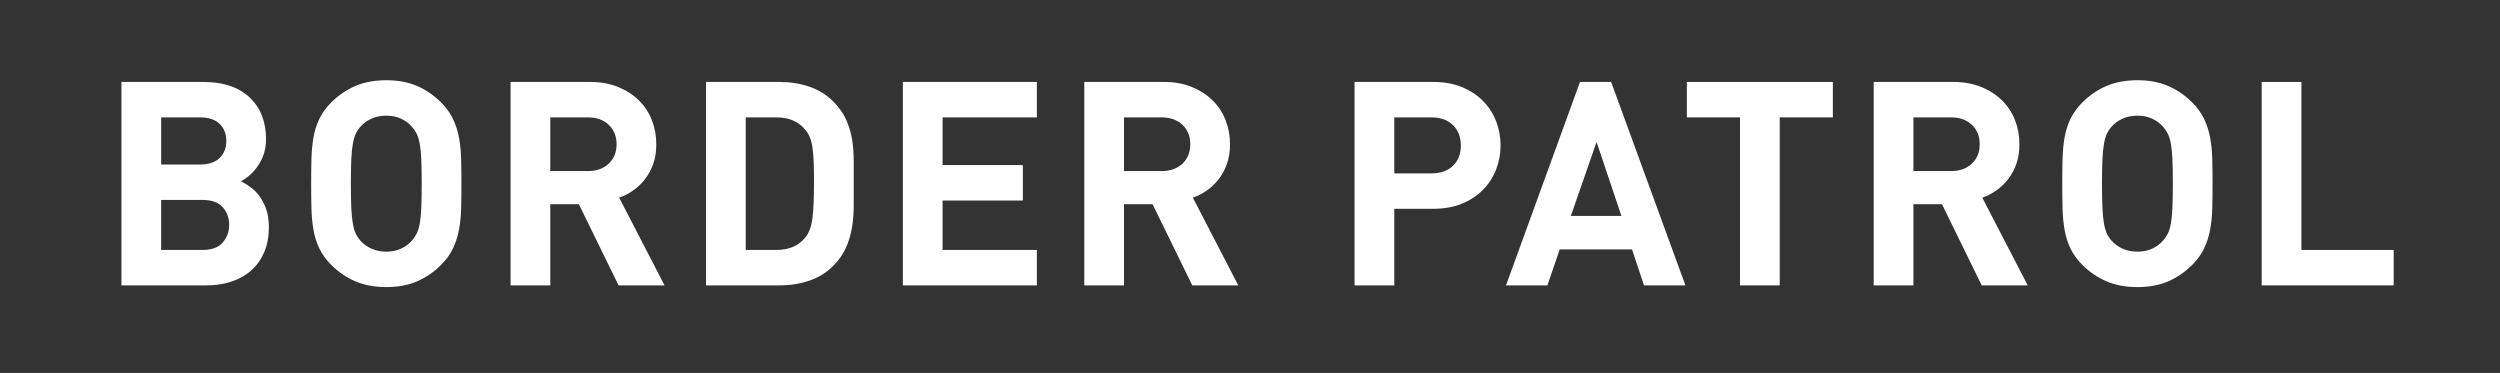 <?xml version="1.0" encoding="utf-8"?>
<!-- Generator: Adobe Illustrator 15.0.2, SVG Export Plug-In . SVG Version: 6.00 Build 0)  -->
<!DOCTYPE svg PUBLIC "-//W3C//DTD SVG 1.1//EN" "http://www.w3.org/Graphics/SVG/1.1/DTD/svg11.dtd">
<svg version="1.1" id="Layer_1" xmlns="http://www.w3.org/2000/svg" xmlns:xlink="http://www.w3.org/1999/xlink" x="0px" y="0px"
	 width="700px" height="104.428px" viewBox="0 0 700 104.428" enable-background="new 0 0 700 104.428" xml:space="preserve">
<rect x="0" y="0" width="700" height="104.428" fill="#333333" stroke="none"/>
<g>
	<path fill="#FFFFFF" d="M75.283,63.528c0,2.663-0.427,5.006-1.28,7.03c-0.854,2.024-2.054,3.728-3.6,5.112
		c-1.547,1.385-3.388,2.438-5.52,3.156c-2.134,0.719-4.48,1.078-7.04,1.078h-23.84v-56.96h22.88c5.6,0,9.933,1.442,13,4.328
		c3.066,2.885,4.6,6.784,4.6,11.697c0,1.603-0.228,3.045-0.68,4.326c-0.454,1.283-1.04,2.417-1.76,3.405
		c-0.72,0.989-1.494,1.83-2.32,2.523c-0.827,0.695-1.587,1.203-2.28,1.522c0.853,0.426,1.746,0.973,2.68,1.638
		c0.933,0.667,1.773,1.505,2.52,2.516c0.747,1.013,1.373,2.224,1.88,3.635C75.029,59.947,75.283,61.611,75.283,63.528z
		 M63.363,39.465c0-1.985-0.627-3.582-1.88-4.789c-1.254-1.208-3.08-1.812-5.48-1.812h-10.88v13.2h10.88
		c2.4,0,4.226-0.604,5.48-1.812C62.735,43.046,63.363,41.45,63.363,39.465z M64.163,62.945c0-1.92-0.6-3.56-1.8-4.92
		c-1.2-1.36-3.08-2.04-5.64-2.04h-11.6v14h11.6c2.56,0,4.44-0.692,5.64-2.08C63.563,66.519,64.163,64.865,64.163,62.945z"/>
	<path fill="#FFFFFF" d="M129.202,51.425c0,2.454-0.027,4.748-0.08,6.88c-0.054,2.134-0.254,4.134-0.6,6
		c-0.348,1.868-0.908,3.614-1.68,5.24c-0.774,1.627-1.88,3.16-3.32,4.6c-2.028,2.027-4.28,3.574-6.76,4.64
		c-2.48,1.067-5.347,1.6-8.6,1.6c-3.253,0-6.133-0.533-8.64-1.6c-2.508-1.066-4.774-2.612-6.8-4.64c-1.44-1.44-2.547-2.973-3.32-4.6
		c-0.774-1.626-1.32-3.373-1.64-5.24c-0.32-1.866-0.507-3.866-0.56-6c-0.054-2.132-0.08-4.426-0.08-6.88
		c0-2.453,0.026-4.746,0.08-6.88c0.053-2.133,0.24-4.133,0.56-6c0.32-1.866,0.866-3.613,1.64-5.24c0.772-1.626,1.88-3.16,3.32-4.6
		c2.026-2.026,4.292-3.572,6.8-4.64c2.506-1.066,5.386-1.6,8.64-1.6c3.253,0,6.12,0.534,8.6,1.6c2.48,1.067,4.732,2.614,6.76,4.64
		c1.44,1.44,2.546,2.974,3.32,4.6c0.772,1.627,1.333,3.374,1.68,5.24c0.346,1.867,0.546,3.867,0.6,6
		C129.174,46.679,129.202,48.972,129.202,51.425z M118.082,51.425c0-2.72-0.04-4.973-0.12-6.76c-0.08-1.786-0.228-3.266-0.44-4.44
		c-0.214-1.172-0.508-2.12-0.88-2.84c-0.374-0.72-0.828-1.373-1.36-1.96c-0.8-0.906-1.8-1.64-3-2.2c-1.2-0.56-2.574-0.84-4.12-0.84
		c-1.547,0-2.934,0.28-4.16,0.84c-1.228,0.56-2.24,1.294-3.04,2.2c-0.534,0.587-0.974,1.24-1.32,1.96
		c-0.348,0.72-0.628,1.667-0.84,2.84c-0.214,1.174-0.36,2.654-0.44,4.44c-0.08,1.788-0.12,4.04-0.12,6.76s0.04,4.974,0.12,6.76
		c0.08,1.788,0.226,3.268,0.44,4.44c0.212,1.173,0.493,2.12,0.84,2.84c0.346,0.72,0.786,1.374,1.32,1.96
		c0.8,0.908,1.812,1.64,3.04,2.2c1.226,0.56,2.612,0.84,4.16,0.84c1.546,0,2.92-0.28,4.12-0.84c1.2-0.56,2.2-1.292,3-2.2
		c0.533-0.586,0.986-1.24,1.36-1.96c0.372-0.72,0.666-1.667,0.88-2.84c0.212-1.173,0.36-2.653,0.44-4.44
		C118.042,56.398,118.082,54.145,118.082,51.425z"/>
	<path fill="#FFFFFF" d="M173.201,79.905l-11.12-22.72h-8v22.72h-11.12v-56.96h22.32c2.88,0,5.466,0.467,7.76,1.4
		c2.292,0.934,4.24,2.188,5.84,3.76c1.6,1.574,2.812,3.414,3.64,5.52c0.826,2.107,1.24,4.36,1.24,6.76c0,2.027-0.28,3.84-0.84,5.44
		s-1.32,3.027-2.28,4.28c-0.96,1.253-2.067,2.32-3.32,3.2c-1.254,0.88-2.574,1.56-3.96,2.04l12.72,24.56H173.201z M172.641,40.385
		c0-2.24-0.733-4.052-2.2-5.44c-1.468-1.386-3.428-2.08-5.88-2.08h-10.48v15.04h10.48c2.452,0,4.412-0.692,5.88-2.08
		C171.908,44.438,172.641,42.625,172.641,40.385z"/>
	<path fill="#FFFFFF" d="M239.041,51.185c0,2.134,0,4.254,0,6.36c0,2.107-0.16,4.147-0.48,6.12c-0.32,1.974-0.88,3.868-1.68,5.68
		c-0.8,1.814-2,3.52-3.6,5.12c-1.868,1.868-4.094,3.24-6.68,4.12c-2.587,0.88-5.374,1.32-8.36,1.32h-20.56v-56.96h20.56
		c2.986,0,5.772,0.44,8.36,1.32c2.586,0.88,4.812,2.254,6.68,4.12c1.6,1.6,2.8,3.28,3.6,5.04c0.8,1.76,1.36,3.6,1.68,5.52
		s0.48,3.907,0.48,5.96C239.041,46.958,239.041,49.052,239.041,51.185z M227.921,51.185c0-2.132-0.027-3.986-0.08-5.56
		c-0.054-1.573-0.16-2.946-0.32-4.12c-0.16-1.172-0.4-2.16-0.72-2.96c-0.32-0.8-0.747-1.52-1.28-2.16
		c-0.96-1.172-2.107-2.052-3.44-2.64c-1.334-0.586-2.96-0.88-4.88-0.88h-8.4v37.12h8.4c1.92,0,3.546-0.292,4.88-0.88
		c1.333-0.586,2.48-1.466,3.44-2.64c1.013-1.28,1.667-3.066,1.96-5.36C227.773,58.812,227.921,55.505,227.921,51.185z"/>
	<path fill="#FFFFFF" d="M252.801,79.905v-56.96h37.52v9.92h-26.4v13.36h22.48v9.92h-22.48v13.84h26.4v9.92H252.801z"/>
	<path fill="#FFFFFF" d="M333.84,79.905l-11.12-22.72h-8v22.72H303.6v-56.96h22.32c2.88,0,5.466,0.467,7.76,1.4
		c2.292,0.934,4.24,2.188,5.84,3.76c1.6,1.574,2.812,3.414,3.64,5.52c0.826,2.107,1.24,4.36,1.24,6.76c0,2.027-0.28,3.84-0.84,5.44
		s-1.32,3.027-2.28,4.28c-0.96,1.253-2.067,2.32-3.32,3.2c-1.254,0.88-2.574,1.56-3.96,2.04l12.72,24.56H333.84z M333.28,40.385
		c0-2.24-0.733-4.052-2.2-5.44c-1.468-1.386-3.428-2.08-5.88-2.08h-10.48v15.04h10.48c2.452,0,4.412-0.692,5.88-2.08
		C332.546,44.438,333.28,42.625,333.28,40.385z"/>
	<path fill="#FFFFFF" d="M420.159,40.705c0,2.4-0.428,4.68-1.28,6.84c-0.854,2.16-2.094,4.054-3.72,5.68
		c-1.627,1.627-3.6,2.908-5.92,3.84c-2.32,0.934-4.948,1.4-7.88,1.4h-10.96v21.44h-11.12v-56.96h22.08c2.932,0,5.56,0.467,7.88,1.4
		c2.32,0.934,4.292,2.214,5.92,3.84c1.626,1.628,2.866,3.52,3.72,5.68C419.731,36.025,420.159,38.305,420.159,40.705z
		 M409.039,40.745c0-2.357-0.734-4.261-2.2-5.708c-1.468-1.448-3.48-2.171-6.04-2.171h-10.4v15.68h10.4c2.56,0,4.572-0.71,6.04-2.13
		C408.305,44.995,409.039,43.105,409.039,40.745z"/>
	<path fill="#FFFFFF" d="M460.319,79.905l-3.36-10.08h-20.24l-3.44,10.08h-11.6l20.72-56.96h8.72l20.8,56.96H460.319z
		 M447.039,39.745l-7.2,20.72H454L447.039,39.745z"/>
	<path fill="#FFFFFF" d="M498.318,32.865v47.04h-11.12v-47.04h-14.88v-9.92h40.88v9.92H498.318z"/>
	<path fill="#FFFFFF" d="M554.878,79.905l-11.12-22.72h-8v22.72h-11.119v-56.96h22.319c2.88,0,5.466,0.467,7.761,1.4
		c2.292,0.934,4.239,2.188,5.84,3.76c1.6,1.574,2.812,3.414,3.64,5.52c0.826,2.107,1.239,4.36,1.239,6.76
		c0,2.027-0.279,3.84-0.84,5.44c-0.56,1.6-1.32,3.027-2.279,4.28c-0.961,1.253-2.068,2.32-3.32,3.2
		c-1.254,0.88-2.574,1.56-3.96,2.04l12.72,24.56H554.878z M554.318,40.385c0-2.24-0.734-4.052-2.2-5.44
		c-1.468-1.386-3.428-2.08-5.88-2.08h-10.48v15.04h10.48c2.452,0,4.412-0.692,5.88-2.08
		C553.584,44.438,554.318,42.625,554.318,40.385z"/>
	<path fill="#FFFFFF" d="M619.518,51.425c0,2.454-0.027,4.748-0.08,6.88c-0.055,2.134-0.254,4.134-0.6,6
		c-0.348,1.868-0.908,3.614-1.68,5.24c-0.775,1.627-1.881,3.16-3.32,4.6c-2.027,2.027-4.281,3.574-6.76,4.64
		c-2.48,1.067-5.348,1.6-8.602,1.6s-6.133-0.533-8.639-1.6c-2.508-1.066-4.773-2.612-6.801-4.64c-1.439-1.44-2.547-2.973-3.32-4.6
		c-0.773-1.626-1.32-3.373-1.639-5.24c-0.32-1.866-0.508-3.866-0.561-6c-0.055-2.132-0.08-4.426-0.08-6.88
		c0-2.453,0.025-4.746,0.08-6.88c0.053-2.133,0.24-4.133,0.561-6c0.318-1.866,0.865-3.613,1.639-5.24
		c0.773-1.626,1.881-3.16,3.32-4.6c2.027-2.026,4.293-3.572,6.801-4.64c2.506-1.066,5.385-1.6,8.639-1.6s6.121,0.534,8.602,1.6
		c2.479,1.067,4.732,2.614,6.76,4.64c1.439,1.44,2.545,2.974,3.32,4.6c0.771,1.627,1.332,3.374,1.68,5.24
		c0.346,1.867,0.545,3.867,0.6,6C619.49,46.679,619.518,48.972,619.518,51.425z M608.396,51.425c0-2.72-0.039-4.973-0.119-6.76
		c-0.08-1.786-0.229-3.266-0.439-4.44c-0.215-1.172-0.508-2.12-0.881-2.84s-0.828-1.373-1.359-1.96c-0.801-0.906-1.801-1.64-3-2.2
		c-1.201-0.56-2.574-0.84-4.121-0.84s-2.934,0.28-4.16,0.84s-2.238,1.294-3.039,2.2c-0.533,0.587-0.975,1.24-1.32,1.96
		c-0.348,0.72-0.627,1.667-0.84,2.84c-0.213,1.174-0.359,2.654-0.439,4.44c-0.08,1.788-0.121,4.04-0.121,6.76
		s0.041,4.974,0.121,6.76c0.08,1.788,0.227,3.268,0.439,4.44c0.213,1.173,0.492,2.12,0.84,2.84c0.346,0.72,0.787,1.374,1.32,1.96
		c0.801,0.908,1.812,1.64,3.039,2.2c1.227,0.56,2.613,0.84,4.16,0.84s2.92-0.28,4.121-0.84c1.199-0.56,2.199-1.292,3-2.2
		c0.531-0.586,0.986-1.24,1.359-1.96c0.373-0.72,0.666-1.667,0.881-2.84c0.211-1.173,0.359-2.653,0.439-4.44
		C608.357,56.398,608.396,54.145,608.396,51.425z"/>
	<path fill="#FFFFFF" d="M633.276,79.905v-56.96h11.12v47.04h25.84v9.92H633.276z"/>
</g>
</svg>
